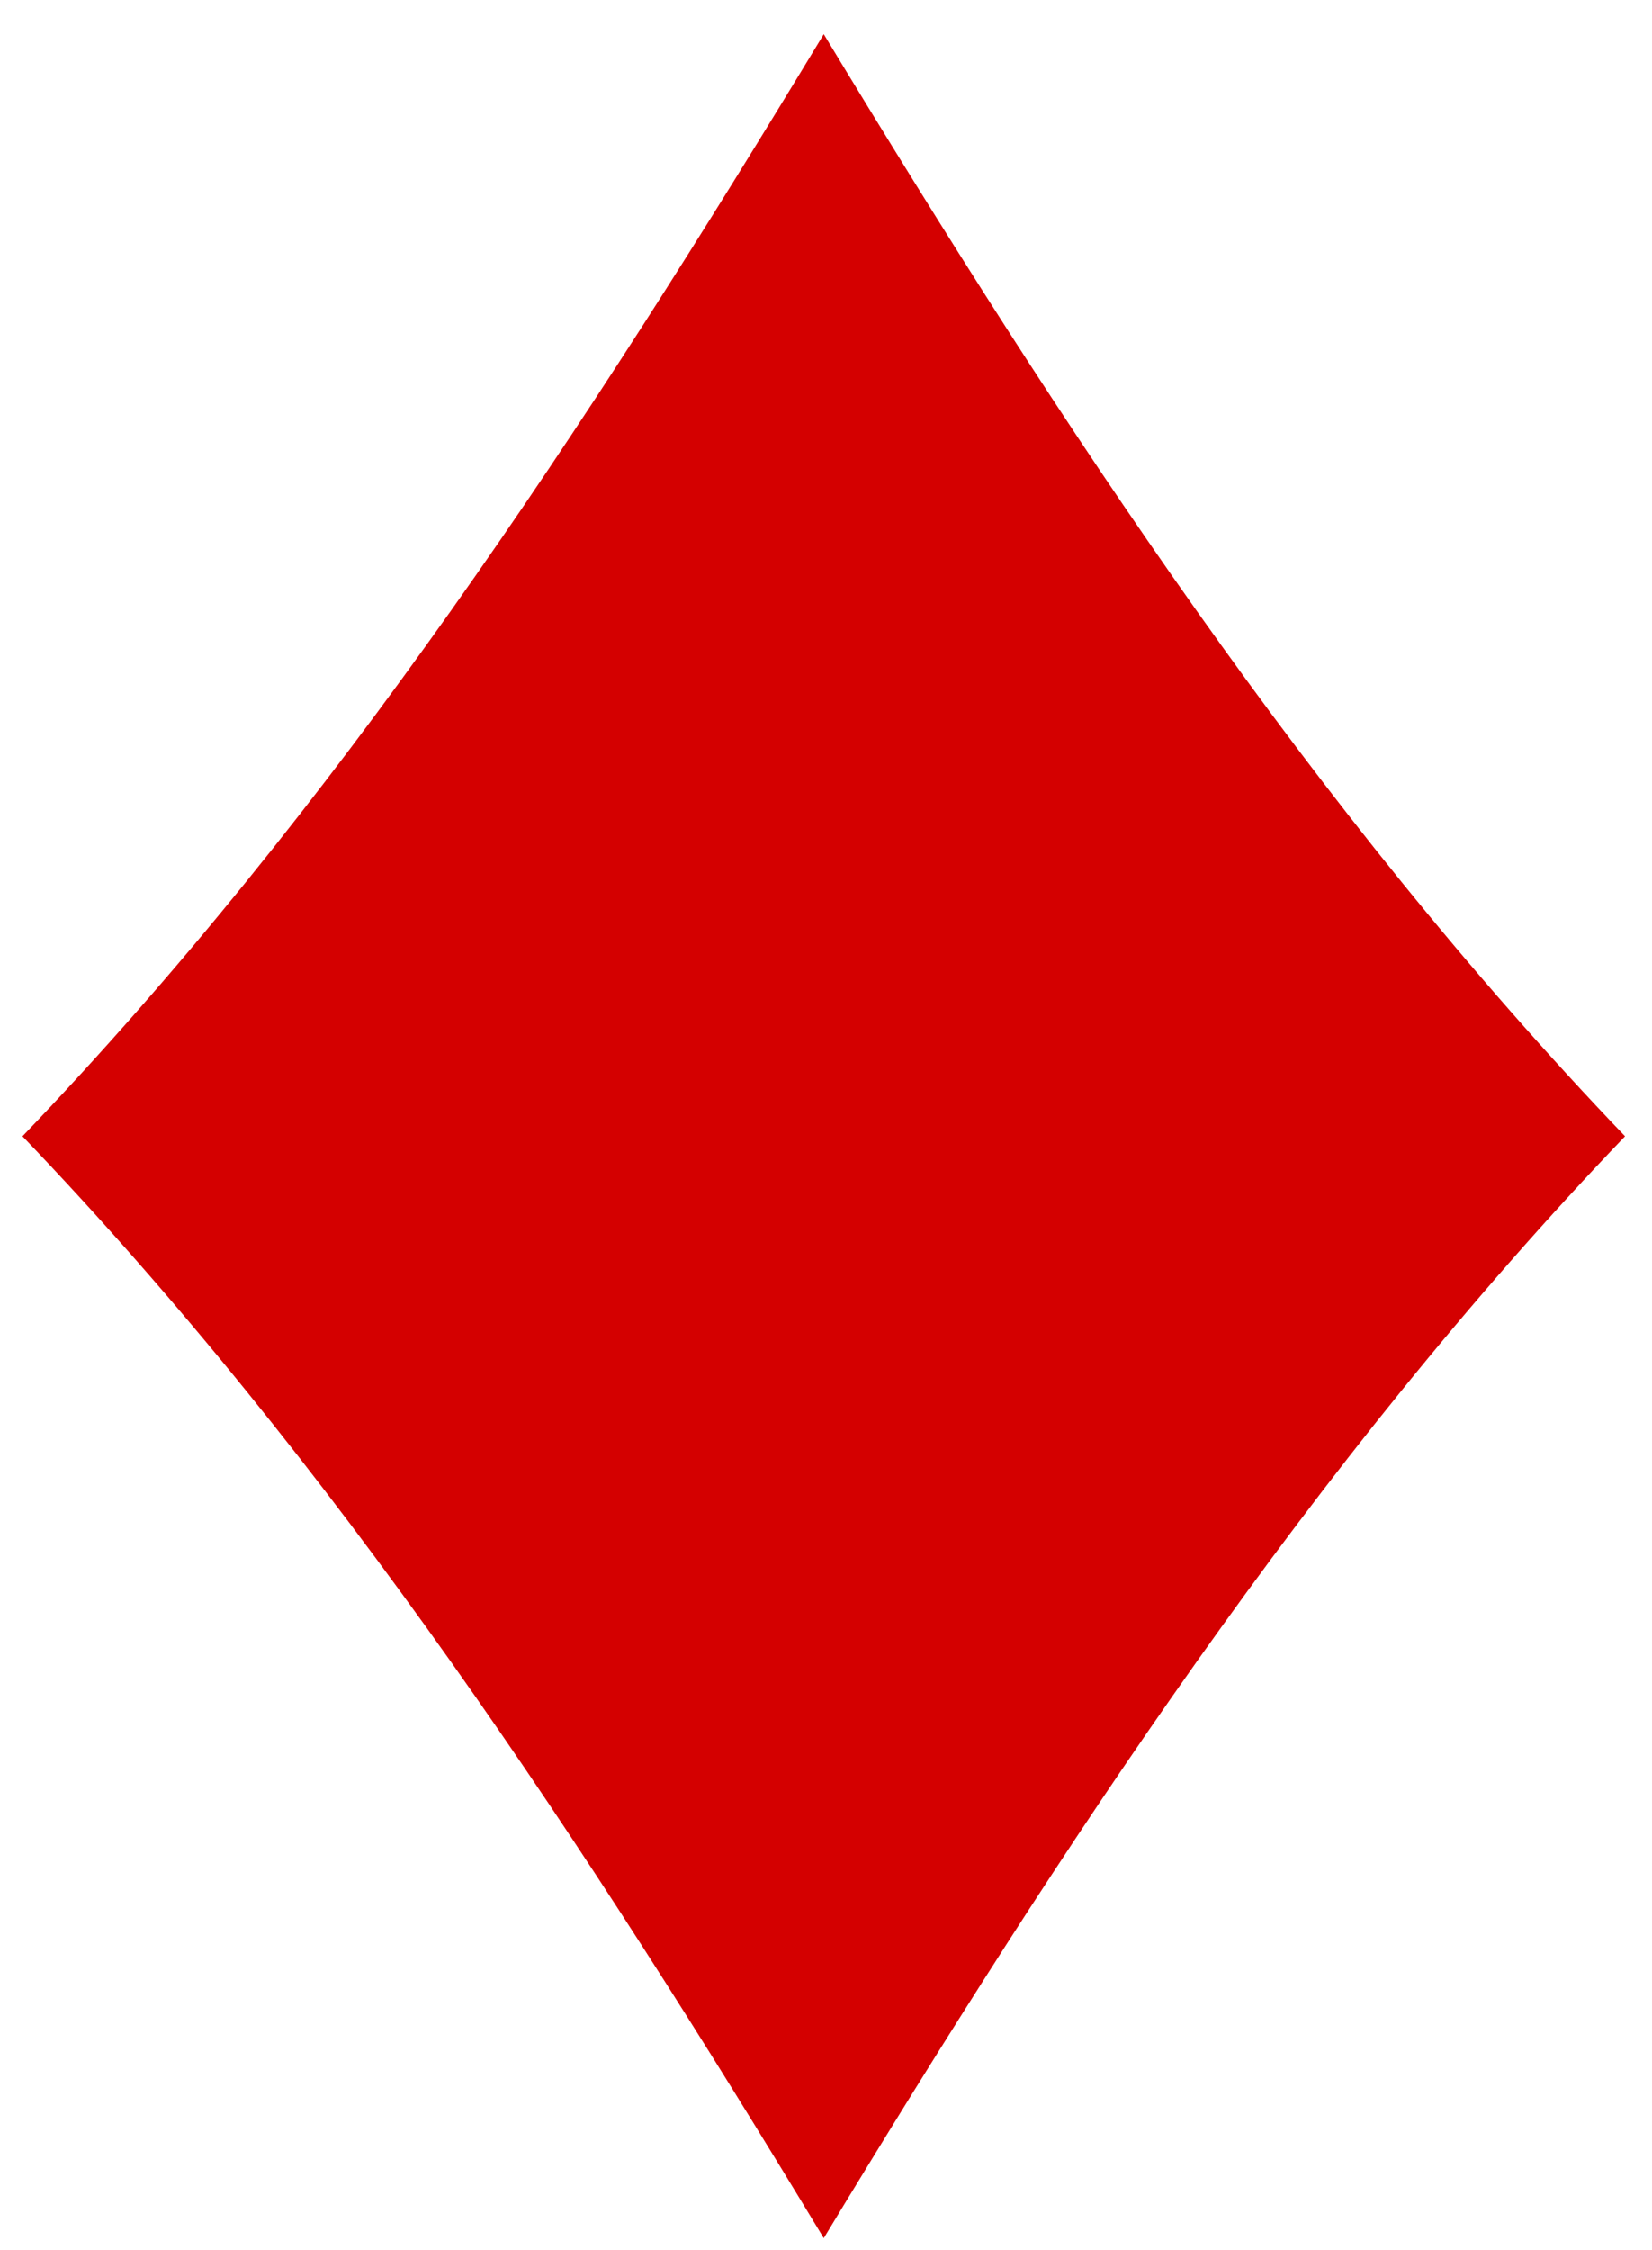 <?xml version="1.0" encoding="UTF-8"?>
<svg width="36px" height="49px" viewBox="0 0 36 49" version="1.1" xmlns="http://www.w3.org/2000/svg" xmlns:xlink="http://www.w3.org/1999/xlink">
    <!-- Generator: Sketch 41 (35326) - http://www.bohemiancoding.com/sketch -->
    <title>diamond</title>
    <desc>Created with Sketch.</desc>
    <defs></defs>
    <g id="Page-1" stroke="none" stroke-width="1" fill="none" fill-rule="evenodd">
        <path d="M17.951,48.746 C12.765,40.181 7.309,31.857 0.49,24.746 C7.309,17.635 12.765,9.311 17.951,0.746 C23.138,9.311 28.594,17.635 35.412,24.746 C28.594,31.857 23.138,40.181 17.951,48.746 L17.951,48.746 Z" id="path155-4-1-8-2-8-2-7" fill="#D40000"></path>
    </g>
</svg>